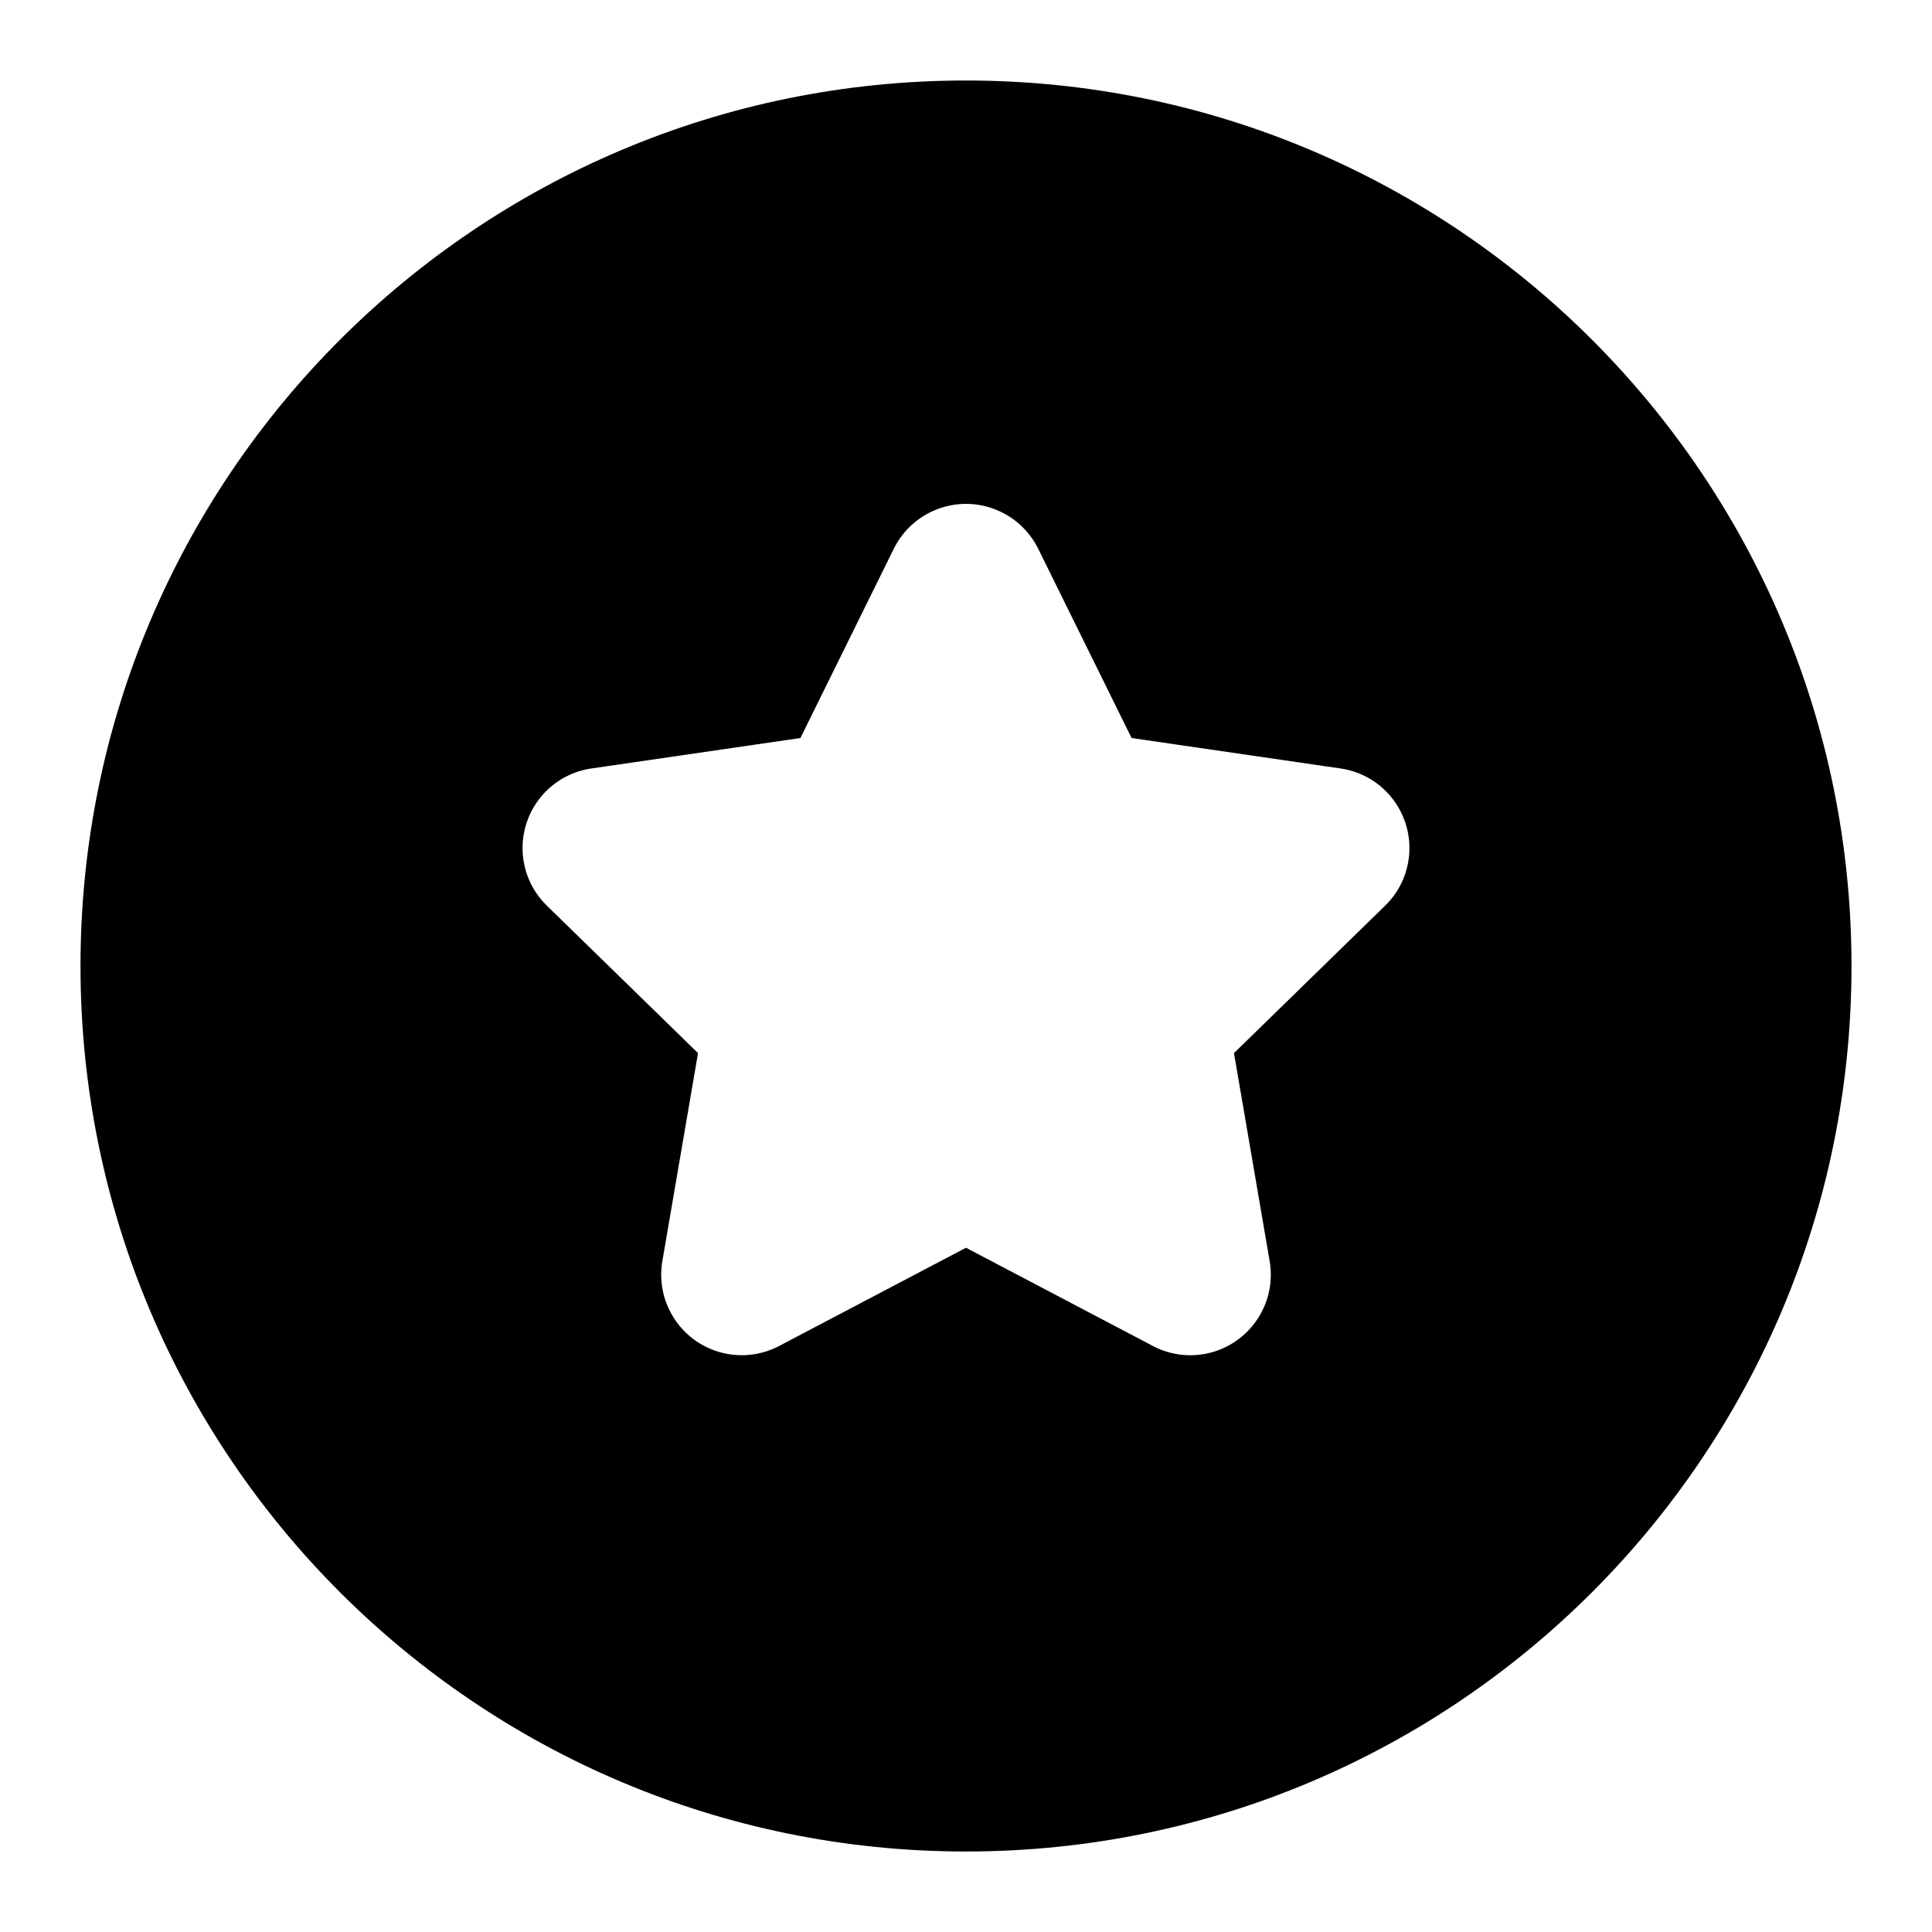 <svg xmlns="http://www.w3.org/2000/svg" width="24" height="24" viewBox="0 0 24 24">
  <path d="M12,1 C18.075,1 23,5.925 23,12 C23,18.075 18.075,23 12,23 C5.925,23 1,18.075 1,12 C1,5.925 5.925,1 12,1 Z M12.443,6.363 C11.947,6.118 11.348,6.322 11.103,6.817 L11.103,6.817 L9.943,9.168 L7.348,9.546 C7.13,9.577 6.929,9.68 6.775,9.837 C6.39,10.233 6.398,10.866 6.794,11.251 L6.794,11.251 L8.671,13.082 L8.228,15.666 C8.191,15.883 8.226,16.106 8.329,16.3 C8.586,16.789 9.19,16.977 9.679,16.72 L9.679,16.72 L12,15.5 L14.321,16.72 C14.516,16.823 14.739,16.858 14.955,16.821 C15.5,16.727 15.865,16.21 15.772,15.666 L15.772,15.666 L15.329,13.082 L17.206,11.251 C17.364,11.098 17.466,10.897 17.498,10.679 C17.577,10.132 17.199,9.625 16.652,9.546 L16.652,9.546 L14.057,9.168 L12.897,6.817 C12.799,6.62 12.64,6.46 12.443,6.363 Z"/>
</svg>
